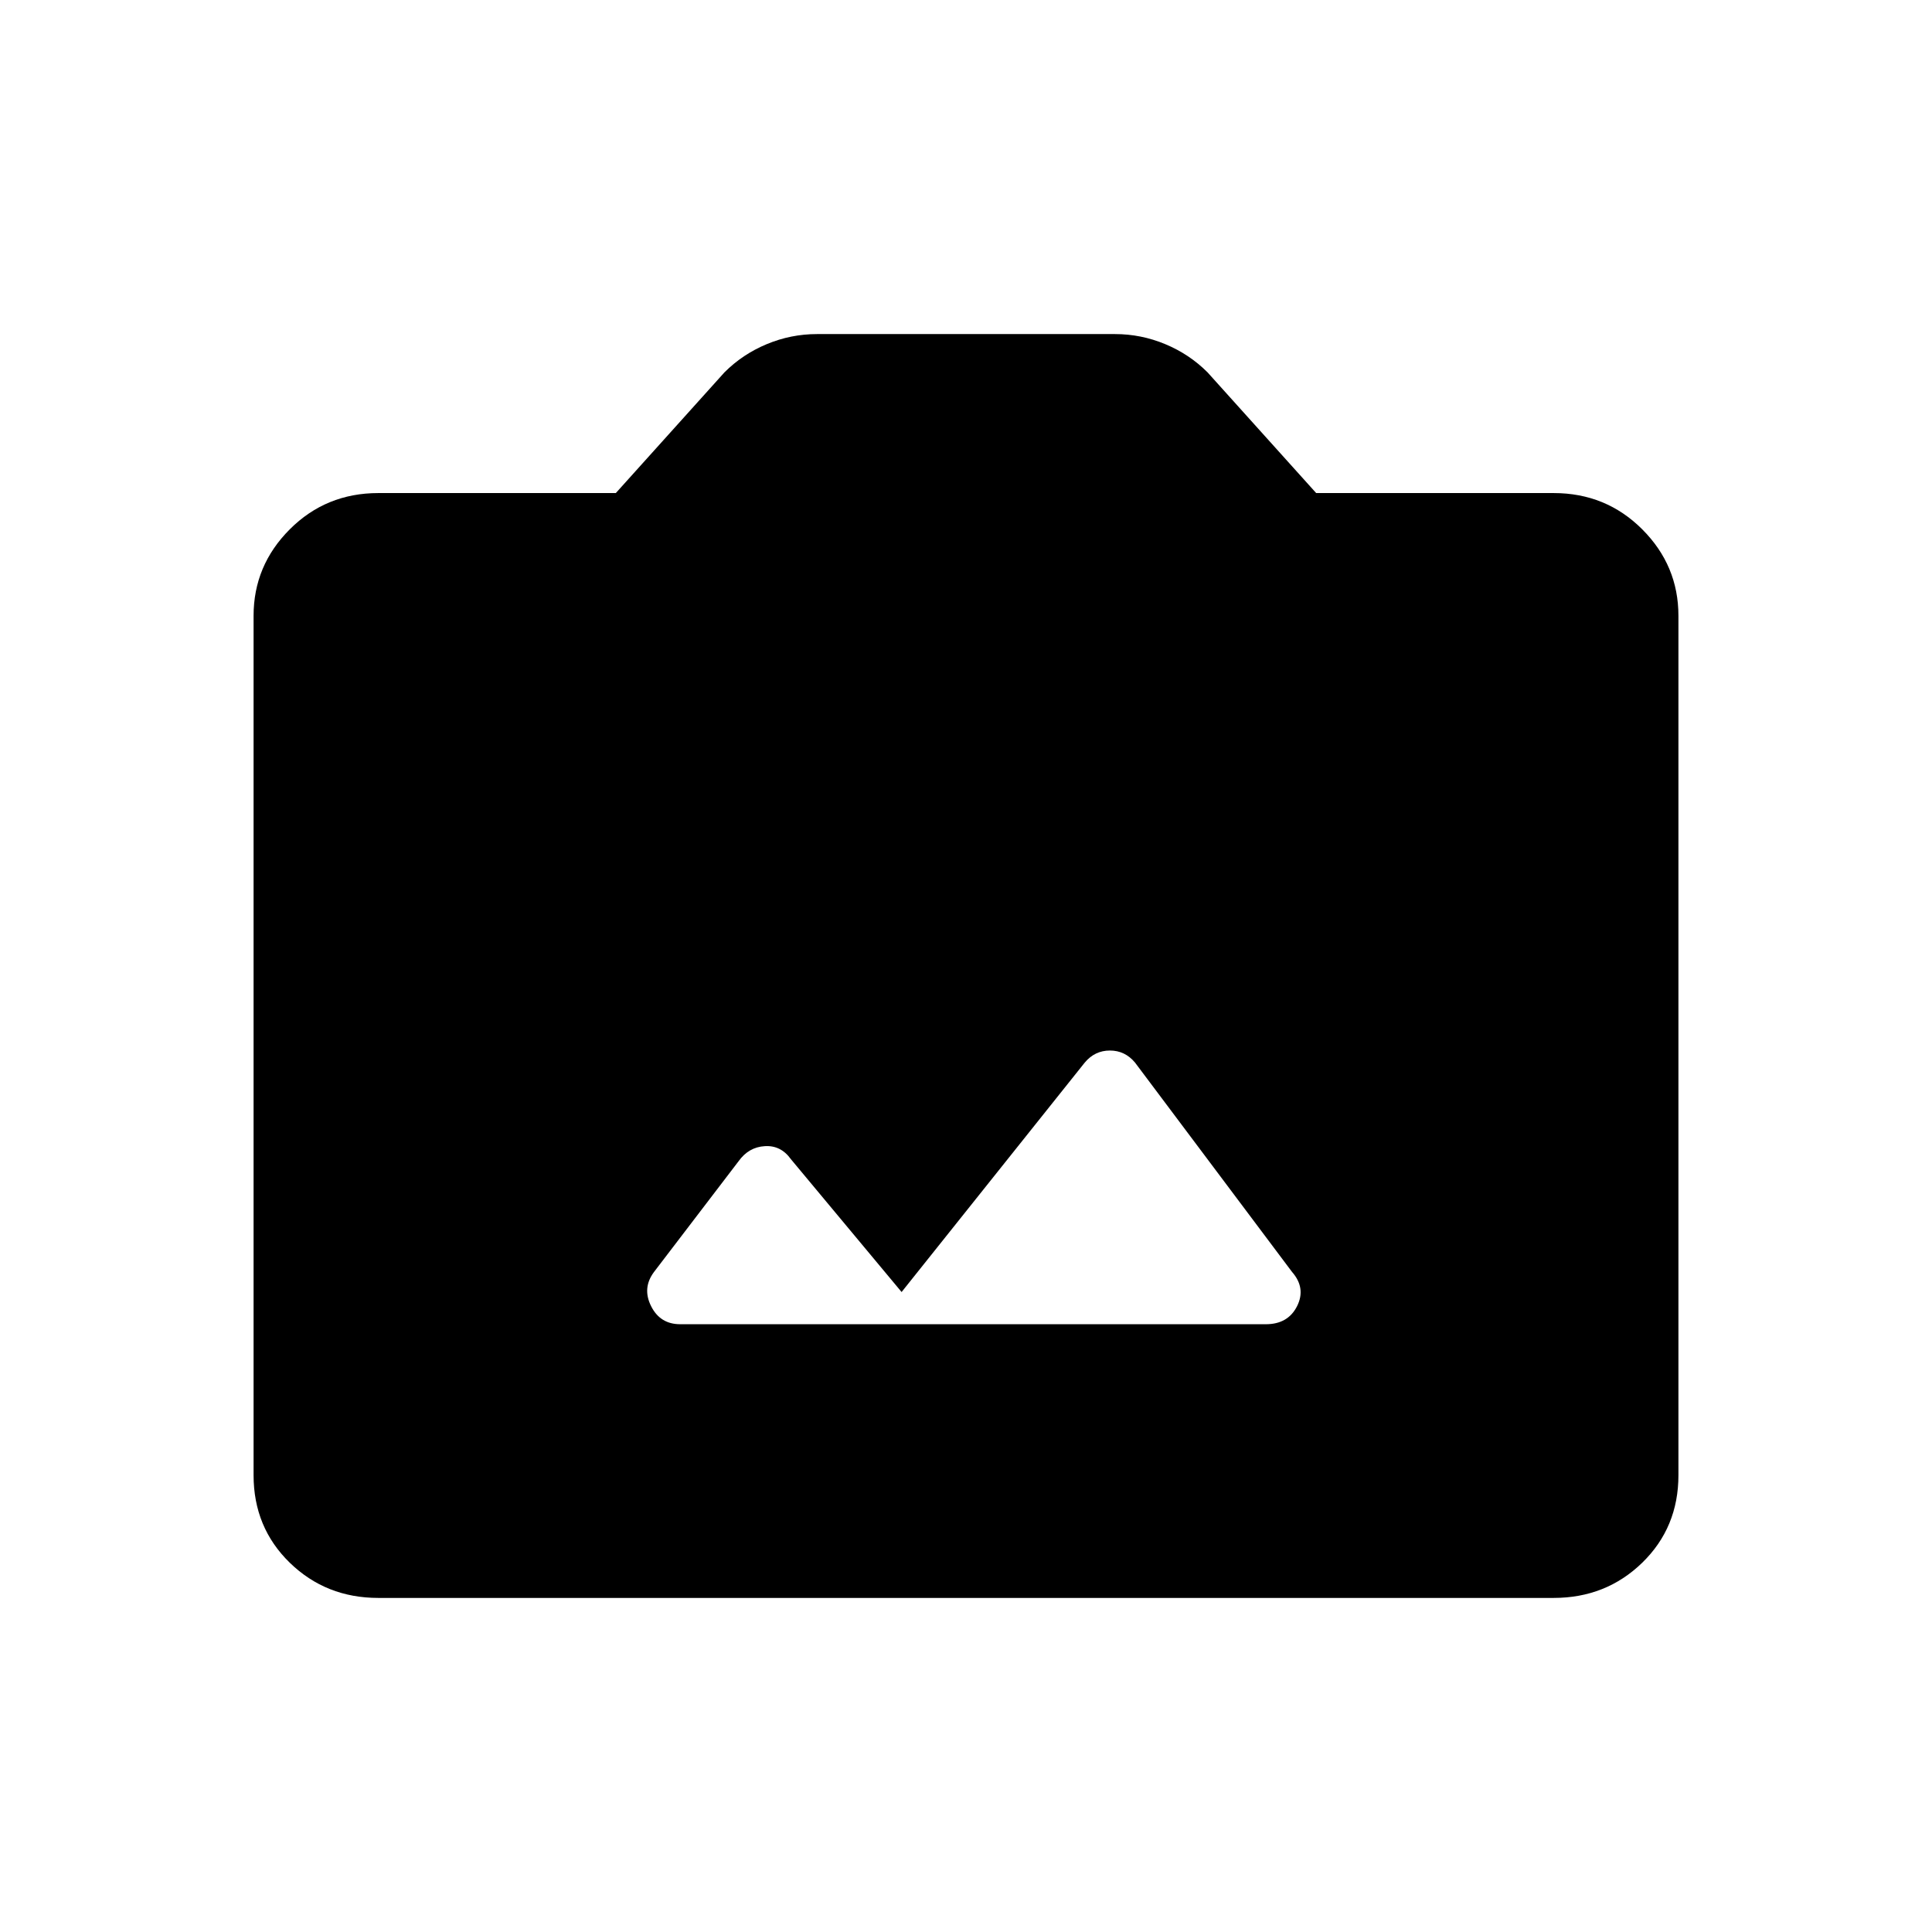 <svg xmlns="http://www.w3.org/2000/svg" height="24" width="24"><path d="M8.45 16.45h7.275q.275 0 .388-.225.112-.225-.063-.425l-1.95-2.6q-.125-.15-.312-.15-.188 0-.313.15L11.2 16.05 9.825 14.4q-.125-.175-.325-.162-.2.012-.325.187L8.125 15.8q-.15.2-.037.425.112.225.362.225Zm-3.75 3.4q-.65 0-1.1-.437-.45-.438-.45-1.088V7.65q0-.625.45-1.075.45-.45 1.1-.45h2.95L9 4.625q.225-.225.525-.35.3-.125.625-.125h3.7q.325 0 .625.125t.525.35l1.35 1.5h2.95q.65 0 1.1.45.45.45.45 1.075v10.675q0 .65-.45 1.088-.45.437-1.1.437Z"/></svg>